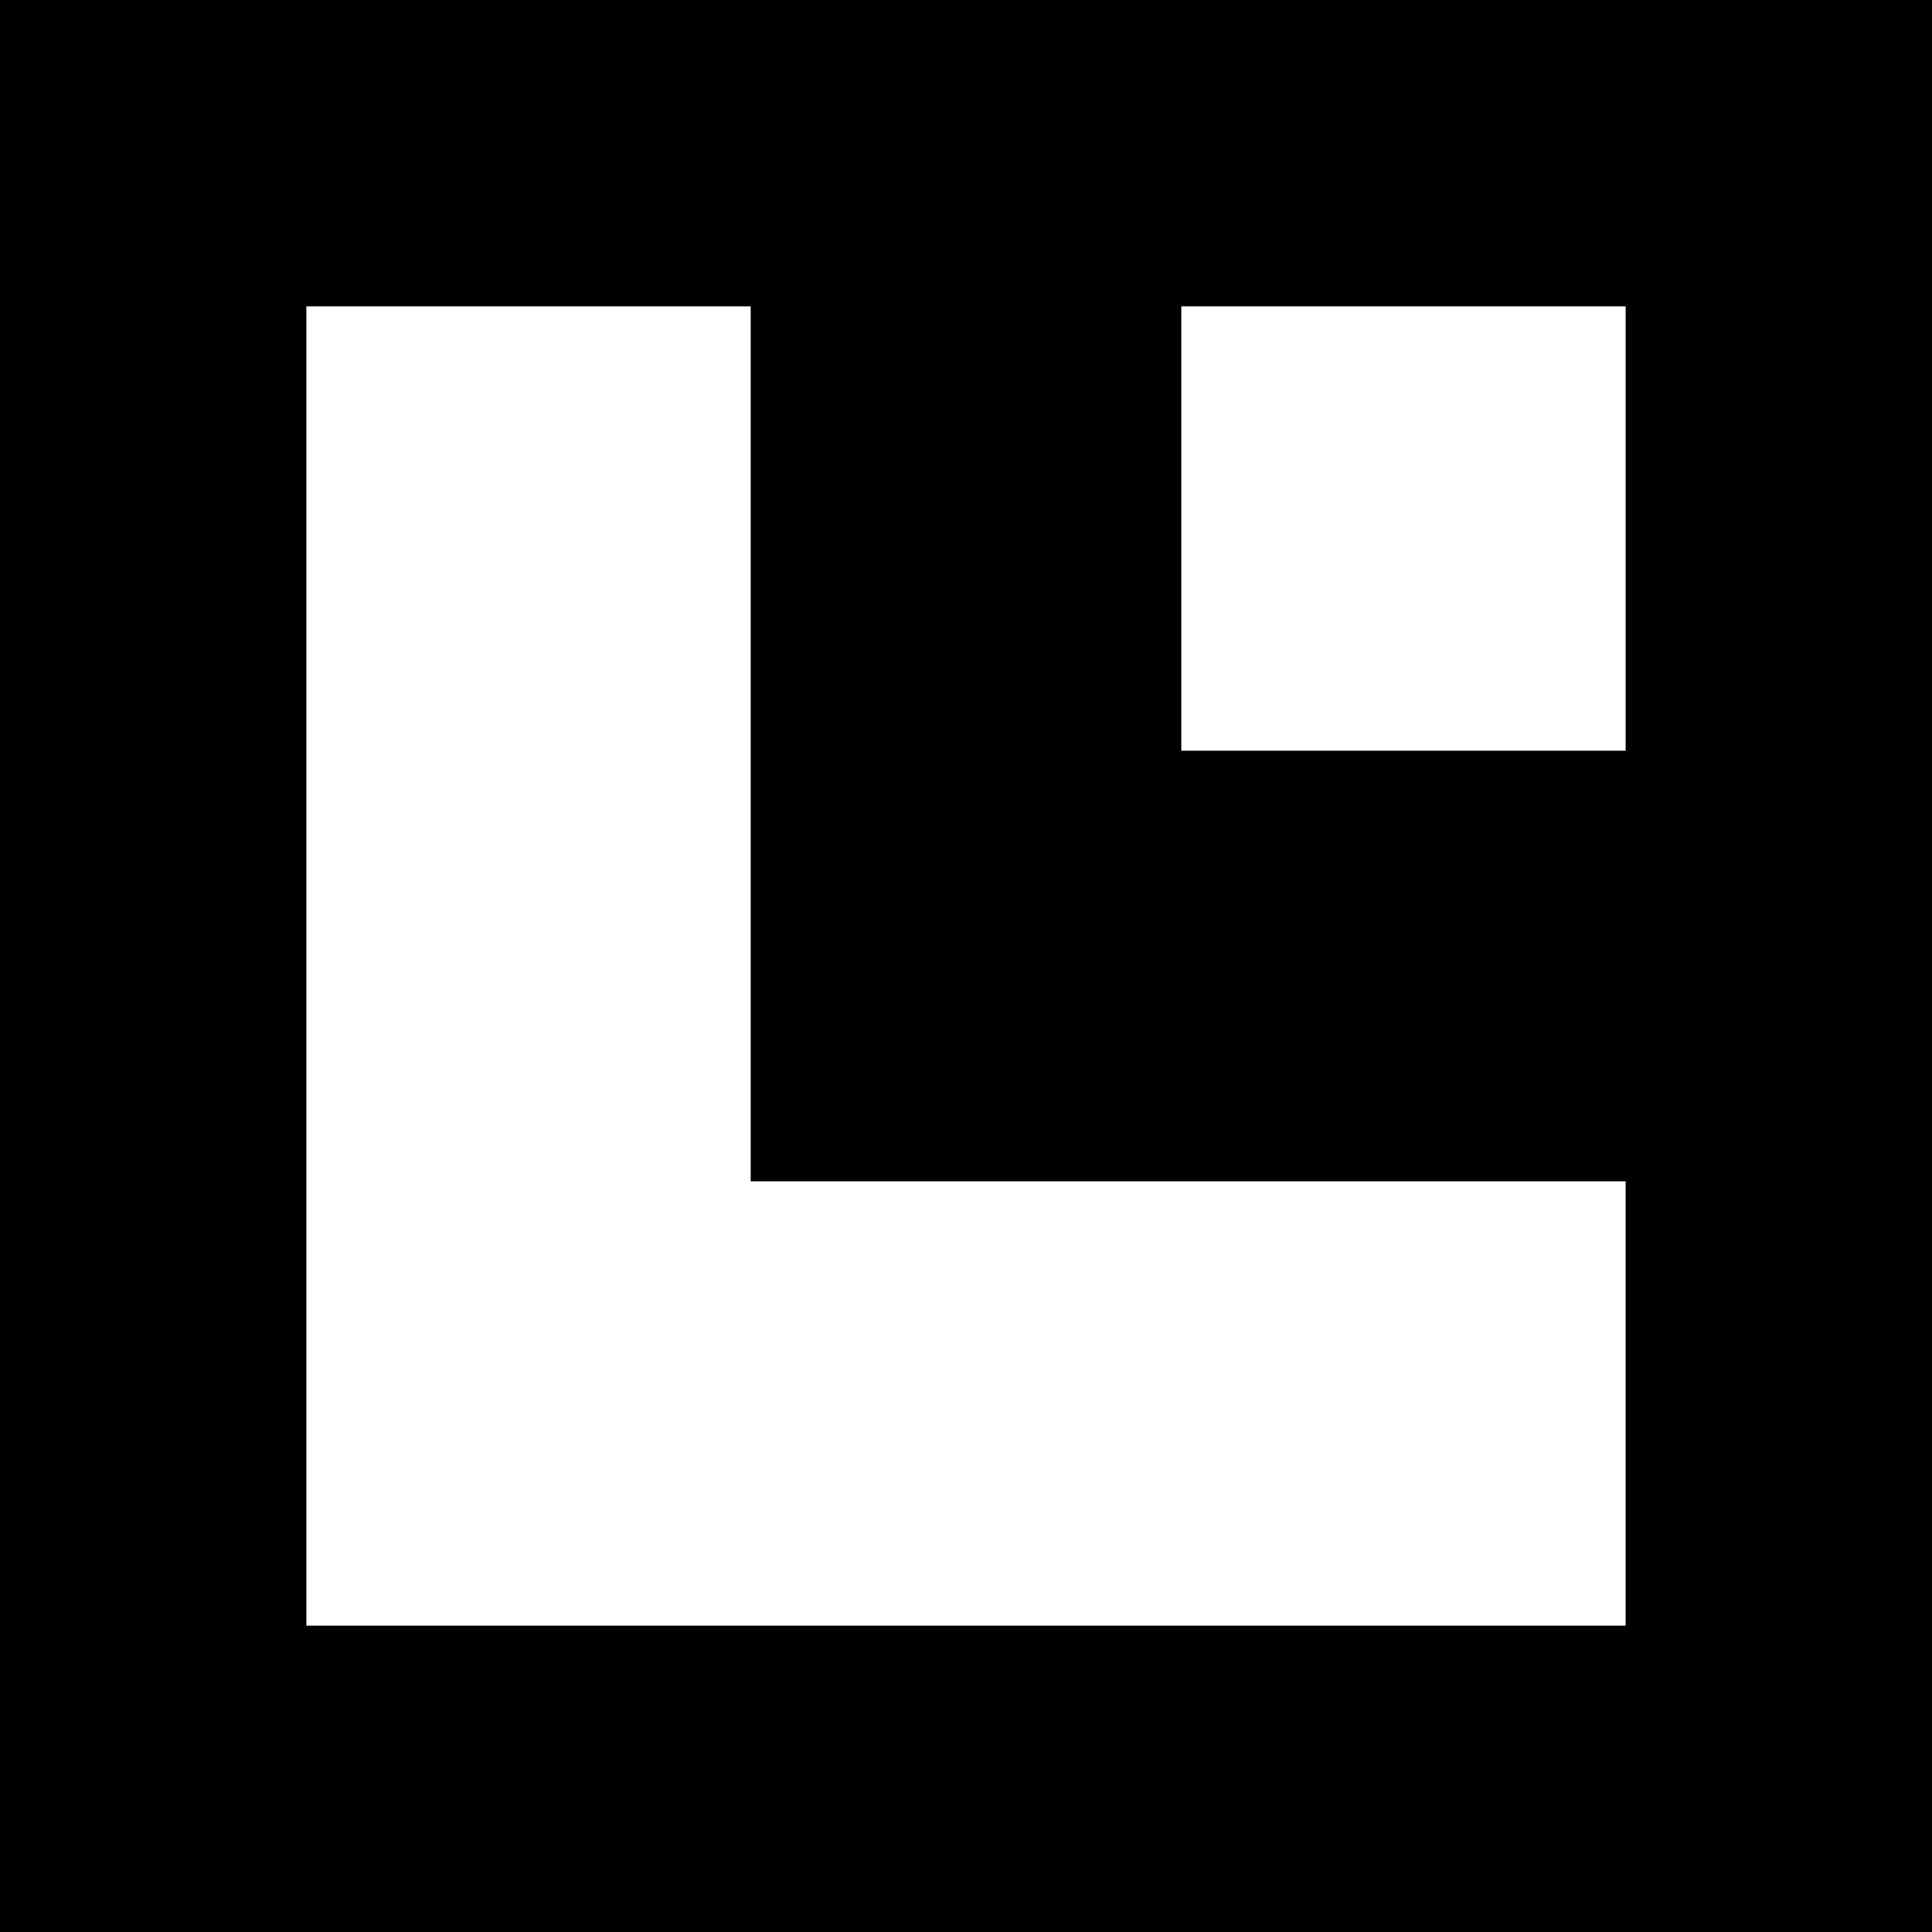 <?xml version="1.0" standalone="no"?>
<!DOCTYPE svg PUBLIC "-//W3C//DTD SVG 20010904//EN"
 "http://www.w3.org/TR/2001/REC-SVG-20010904/DTD/svg10.dtd">
<svg version="1.0" xmlns="http://www.w3.org/2000/svg"
 width="700pt" height="700pt" viewBox="0 0 700 700"
 preserveAspectRatio="xMidYMid meet">
<g transform="translate(0,700) scale(0.1,-0.1)"
fill="#000000" stroke="none">
<path d="M0 3500 l0 -3500 3500 0 3500 0 0 3500 0 3500 -3500 0 -3500 0 0
-3500z m2720 805 l0 -1585 1585 0 1585 0 0 -805 0 -805 -2390 0 -2390 0 0
2390 0 2390 805 0 805 0 0 -1585z m3170 780 l0 -805 -805 0 -805 0 0 805 0
805 805 0 805 0 0 -805z"/>
</g>
</svg>
